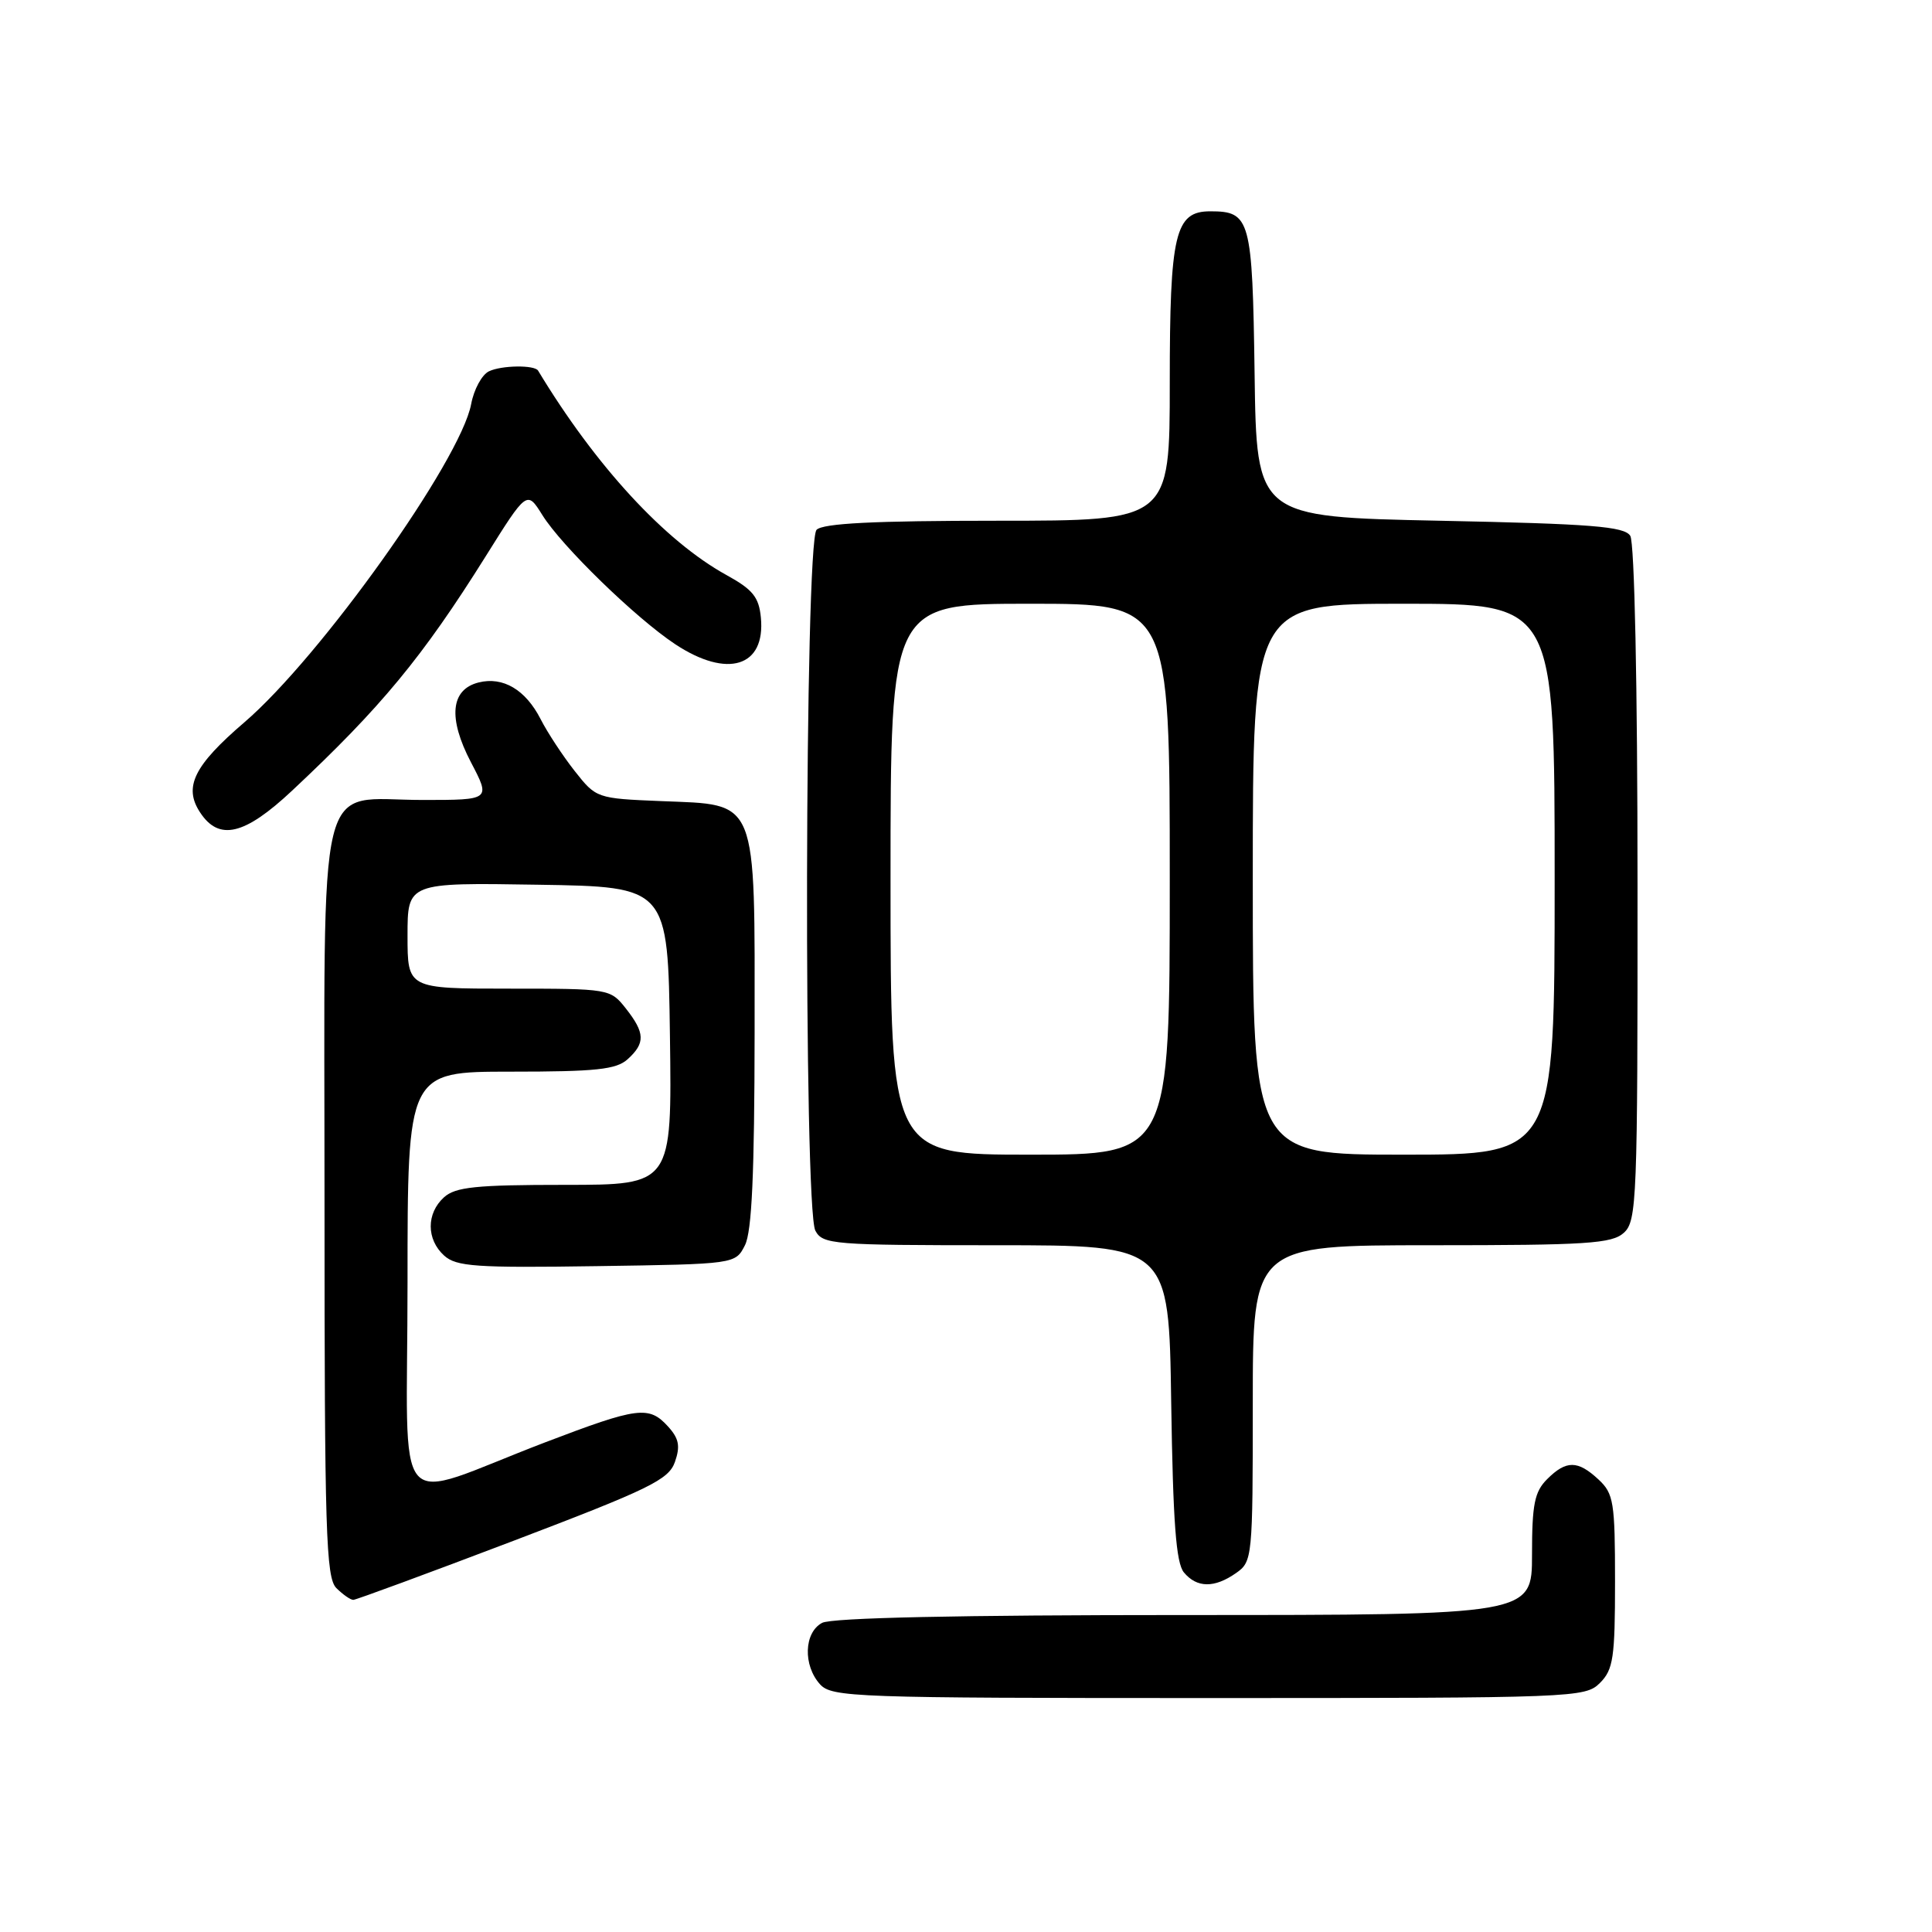<?xml version="1.0" encoding="UTF-8" standalone="no"?>
<!DOCTYPE svg PUBLIC "-//W3C//DTD SVG 1.1//EN" "http://www.w3.org/Graphics/SVG/1.1/DTD/svg11.dtd" >
<svg xmlns="http://www.w3.org/2000/svg" xmlns:xlink="http://www.w3.org/1999/xlink" version="1.1" viewBox="0 0 256 256">
 <g >
 <path fill="currentColor"
d=" M 212.00 223.00 C 213.77 221.23 214.00 219.67 214.00 209.54 C 214.00 199.04 213.82 197.91 211.81 196.04 C 209.06 193.48 207.53 193.47 205.00 196.00 C 203.33 197.67 203.00 199.33 203.00 206.00 C 203.00 214.00 203.00 214.00 156.93 214.00 C 127.09 214.00 110.19 214.36 108.93 215.04 C 106.53 216.32 106.39 220.66 108.65 223.17 C 110.22 224.90 113.14 225.00 160.15 225.00 C 208.67 225.00 210.05 224.95 212.00 223.00 Z  M 68.00 204.18 C 86.10 197.29 88.60 196.07 89.43 193.72 C 90.16 191.63 89.97 190.62 88.53 189.03 C 85.99 186.23 84.55 186.42 72.26 191.11 C 51.51 199.04 54.00 201.92 54.00 169.96 C 54.00 142.00 54.00 142.00 67.67 142.00 C 78.99 142.00 81.66 141.72 83.17 140.35 C 85.52 138.22 85.48 136.87 82.93 133.63 C 80.87 131.02 80.74 131.00 67.43 131.00 C 54.00 131.00 54.00 131.00 54.00 123.98 C 54.00 116.95 54.00 116.95 71.25 117.23 C 88.50 117.50 88.50 117.50 88.77 137.25 C 89.04 157.00 89.04 157.00 74.85 157.00 C 63.05 157.00 60.35 157.28 58.83 158.65 C 56.48 160.78 56.49 164.23 58.85 166.37 C 60.47 167.83 63.04 168.01 79.08 167.77 C 97.44 167.50 97.44 167.50 98.71 165.00 C 99.63 163.18 99.97 155.51 99.99 136.86 C 100.00 105.36 100.54 106.68 87.59 106.15 C 79.06 105.80 78.99 105.77 76.14 102.15 C 74.56 100.14 72.53 97.05 71.63 95.28 C 69.64 91.39 66.65 89.62 63.42 90.43 C 59.71 91.36 59.34 95.14 62.40 101.00 C 65.02 106.00 65.02 106.00 56.01 106.00 C 41.74 106.00 43.00 100.82 43.00 159.43 C 43.00 203.03 43.19 209.04 44.57 210.43 C 45.44 211.29 46.45 212.00 46.82 211.99 C 47.19 211.98 56.72 208.47 68.00 204.18 Z  M 163.78 208.44 C 165.95 206.92 166.00 206.45 166.00 185.94 C 166.00 165.00 166.00 165.00 189.67 165.00 C 210.29 165.00 213.58 164.79 215.17 163.35 C 216.89 161.79 217.00 159.04 216.98 117.10 C 216.98 90.79 216.58 71.88 216.02 71.00 C 215.24 69.76 210.91 69.41 190.79 69.00 C 166.50 68.50 166.50 68.50 166.24 49.50 C 165.95 29.00 165.68 28.00 160.37 28.00 C 155.69 28.00 155.00 30.94 155.00 50.72 C 155.00 69.00 155.00 69.00 132.20 69.00 C 115.80 69.00 109.06 69.34 108.20 70.20 C 106.62 71.78 106.47 160.13 108.04 163.07 C 109.01 164.89 110.35 165.00 131.98 165.00 C 154.89 165.00 154.89 165.00 155.19 185.85 C 155.43 201.69 155.83 207.09 156.87 208.35 C 158.59 210.42 160.91 210.45 163.78 208.44 Z  M 38.72 104.75 C 50.50 93.71 55.97 87.10 64.34 73.74 C 69.82 64.98 69.82 64.98 71.86 68.24 C 74.42 72.36 84.26 81.92 89.48 85.37 C 96.40 89.94 101.45 88.36 100.82 81.83 C 100.56 79.11 99.74 78.11 96.25 76.19 C 88.12 71.71 78.93 61.75 71.30 49.11 C 70.83 48.34 66.45 48.40 64.79 49.20 C 63.85 49.65 62.79 51.61 62.43 53.55 C 61.02 61.02 42.48 87.05 32.37 95.72 C 25.70 101.44 24.30 104.28 26.50 107.63 C 29.01 111.48 32.40 110.68 38.72 104.75 Z  M 118.00 116.50 C 118.00 80.00 118.00 80.00 136.50 80.00 C 155.00 80.00 155.00 80.00 155.00 116.50 C 155.00 153.00 155.00 153.00 136.50 153.00 C 118.00 153.00 118.00 153.00 118.00 116.50 Z  M 166.00 116.50 C 166.00 80.00 166.00 80.00 186.00 80.00 C 206.00 80.00 206.00 80.00 206.00 116.50 C 206.00 153.00 206.00 153.00 186.00 153.00 C 166.00 153.00 166.00 153.00 166.00 116.50 Z "/>
</g>
</svg>